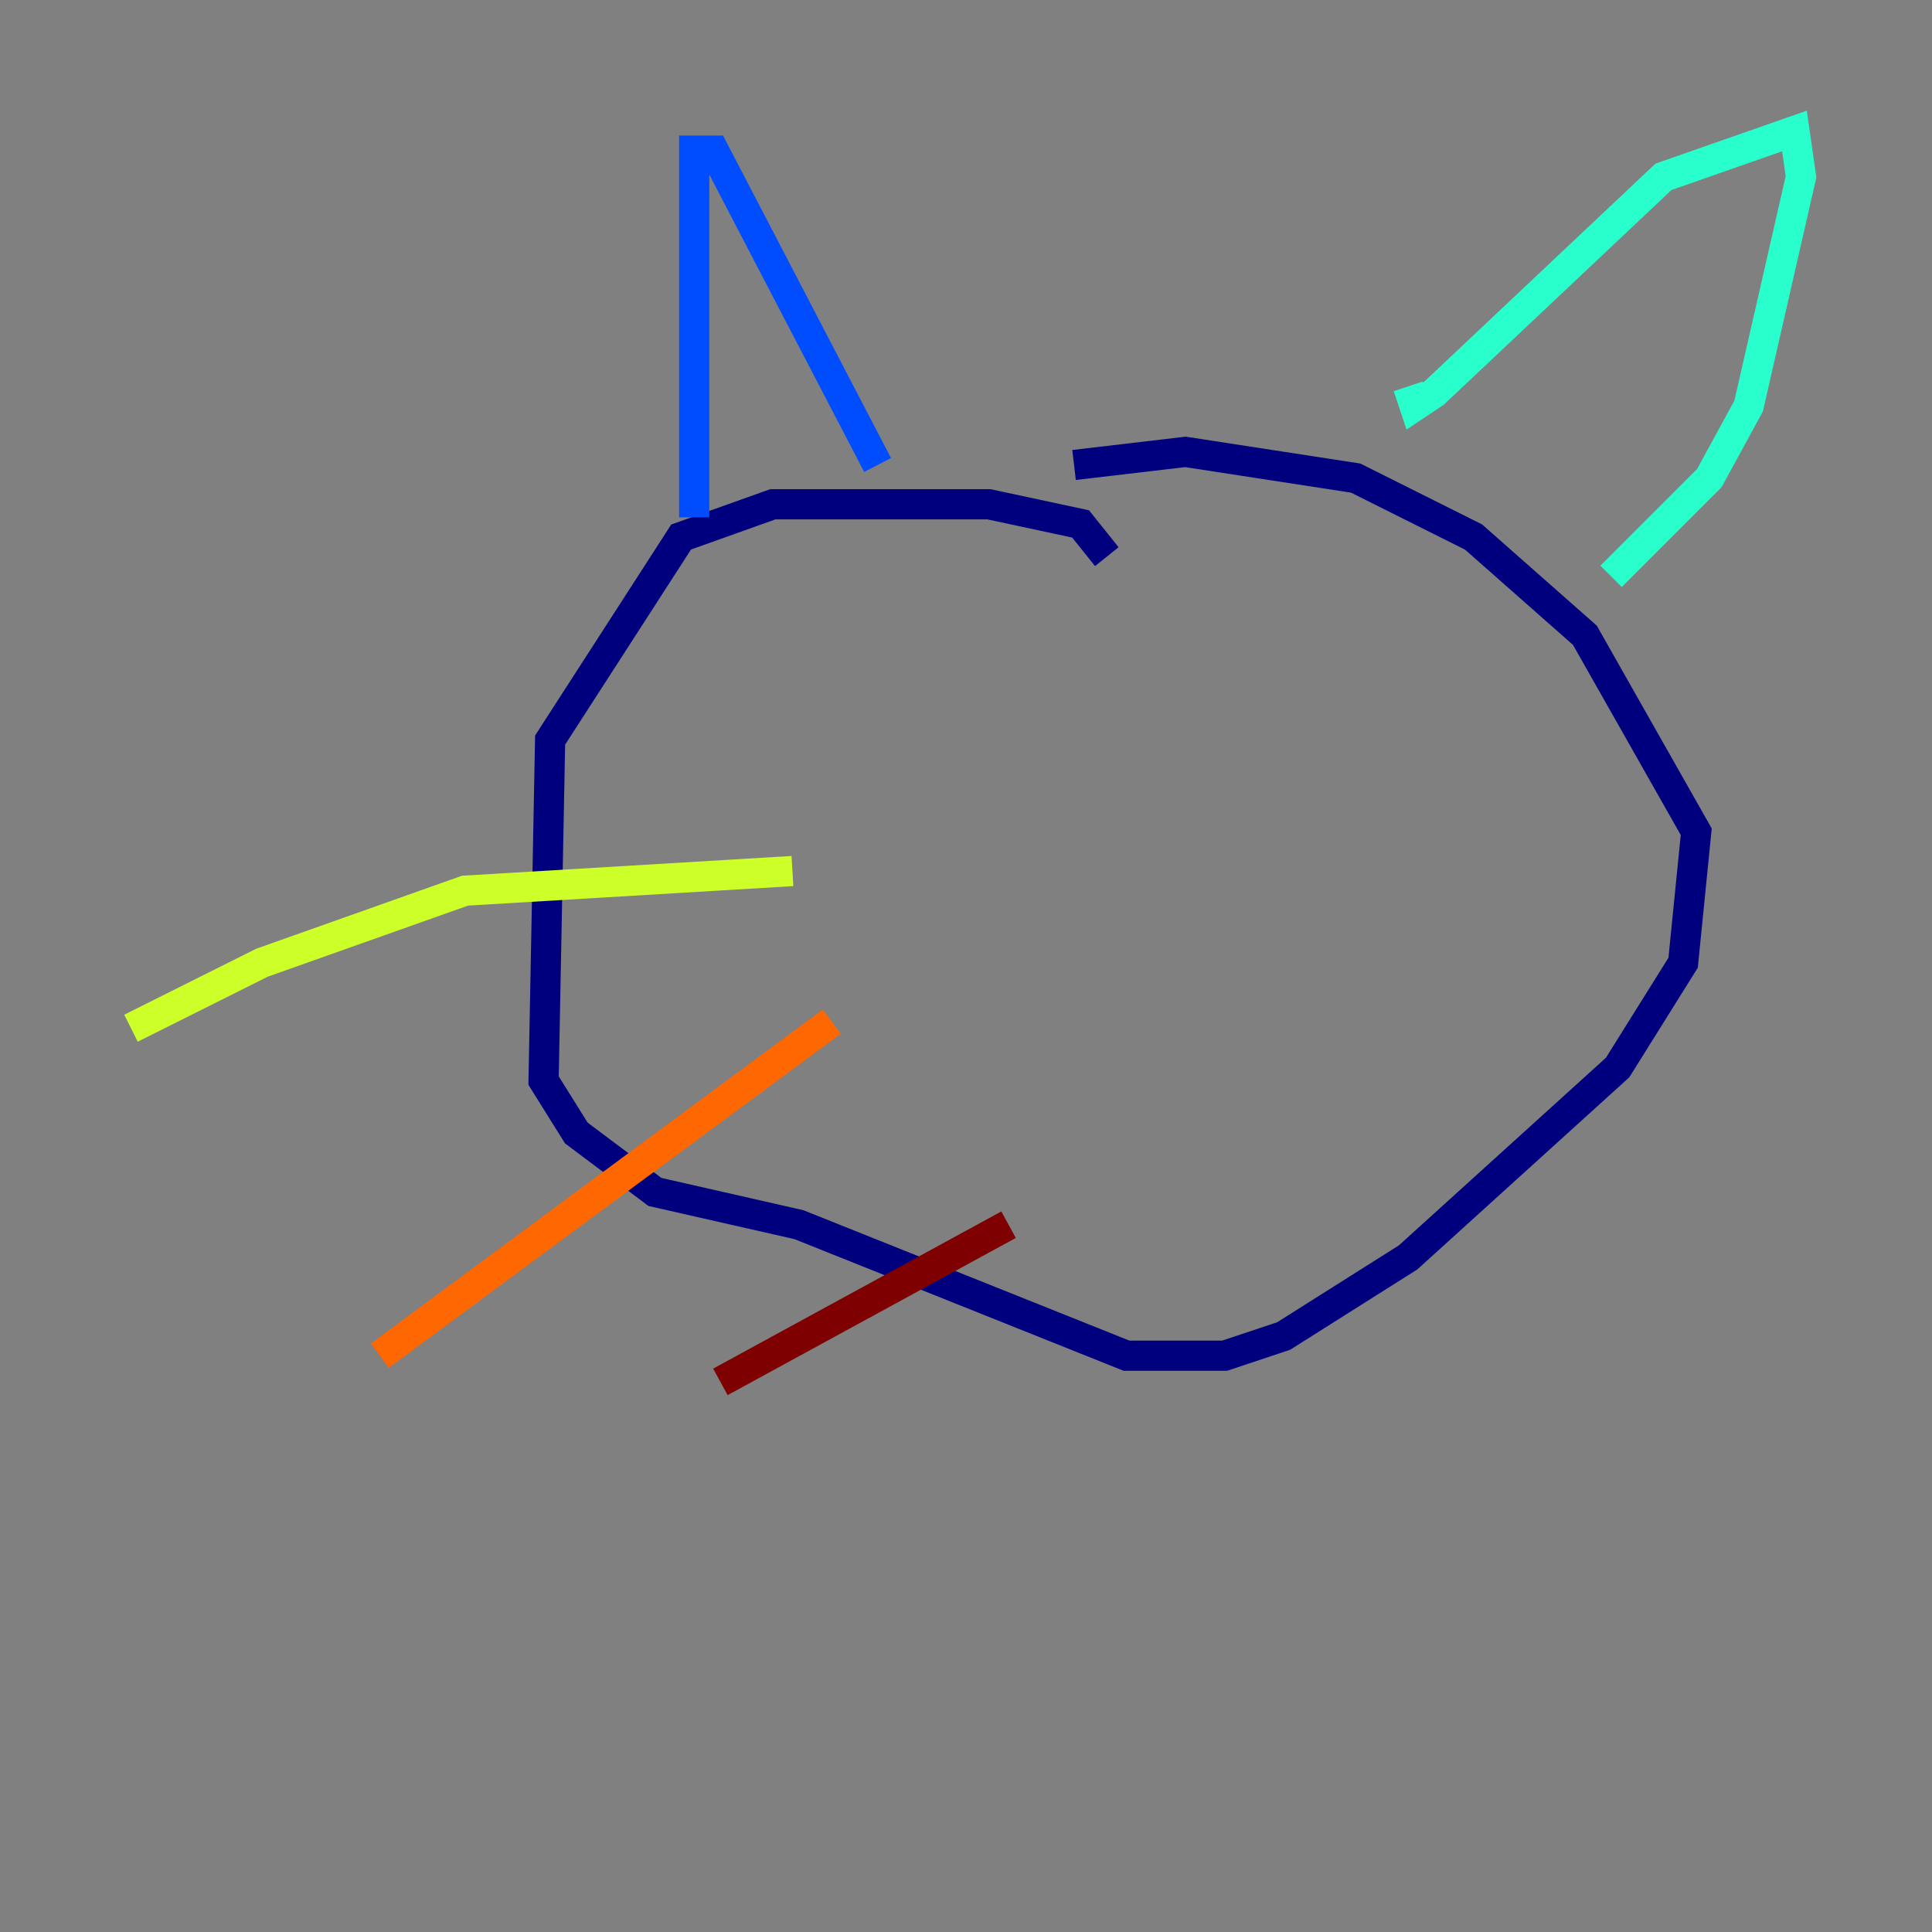 <?xml version="1.0" encoding="utf-8" ?>
<svg baseProfile="tiny" height="128" version="1.2" viewBox="0,0,128,128" width="128" xmlns="http://www.w3.org/2000/svg" xmlns:ev="http://www.w3.org/2001/xml-events" xmlns:xlink="http://www.w3.org/1999/xlink"><rect x="0" y="0" width="128" height="128" fill="#808080" stroke="none"/><defs /><polyline fill="none" points="73.329,36.881 71.593,34.712 65.519,33.41 51.2,33.41 45.125,35.58 36.447,49.031 36.014,71.593 38.183,75.064 43.39,78.969 52.936,81.139 74.63,89.817 81.139,89.817 85.044,88.515 93.288,83.308 107.173,70.725 111.512,63.783 112.38,55.105 105.003,42.088 97.627,35.58 89.817,31.675 78.536,29.939 71.159,30.807" stroke="#00007f" stroke-width="2" /><polyline fill="none" points="45.993,34.278 45.993,9.98 47.295,9.98 58.142,30.807" stroke="#004cff" stroke-width="2" /><polyline fill="none" points="93.288,25.6 93.722,26.902 95.024,26.034 110.21,11.715 118.888,8.678 119.322,11.715 115.851,26.902 113.248,31.675 106.739,38.183" stroke="#29ffcd" stroke-width="2" /><polyline fill="none" points="52.502,57.709 30.807,59.01 17.356,63.783 8.678,68.122" stroke="#cdff29" stroke-width="2" /><polyline fill="none" points="55.105,67.688 25.166,89.817" stroke="#ff6700" stroke-width="2" /><polyline fill="none" points="66.82,81.139 47.729,91.552" stroke="#7f0000" stroke-width="2" /></svg>